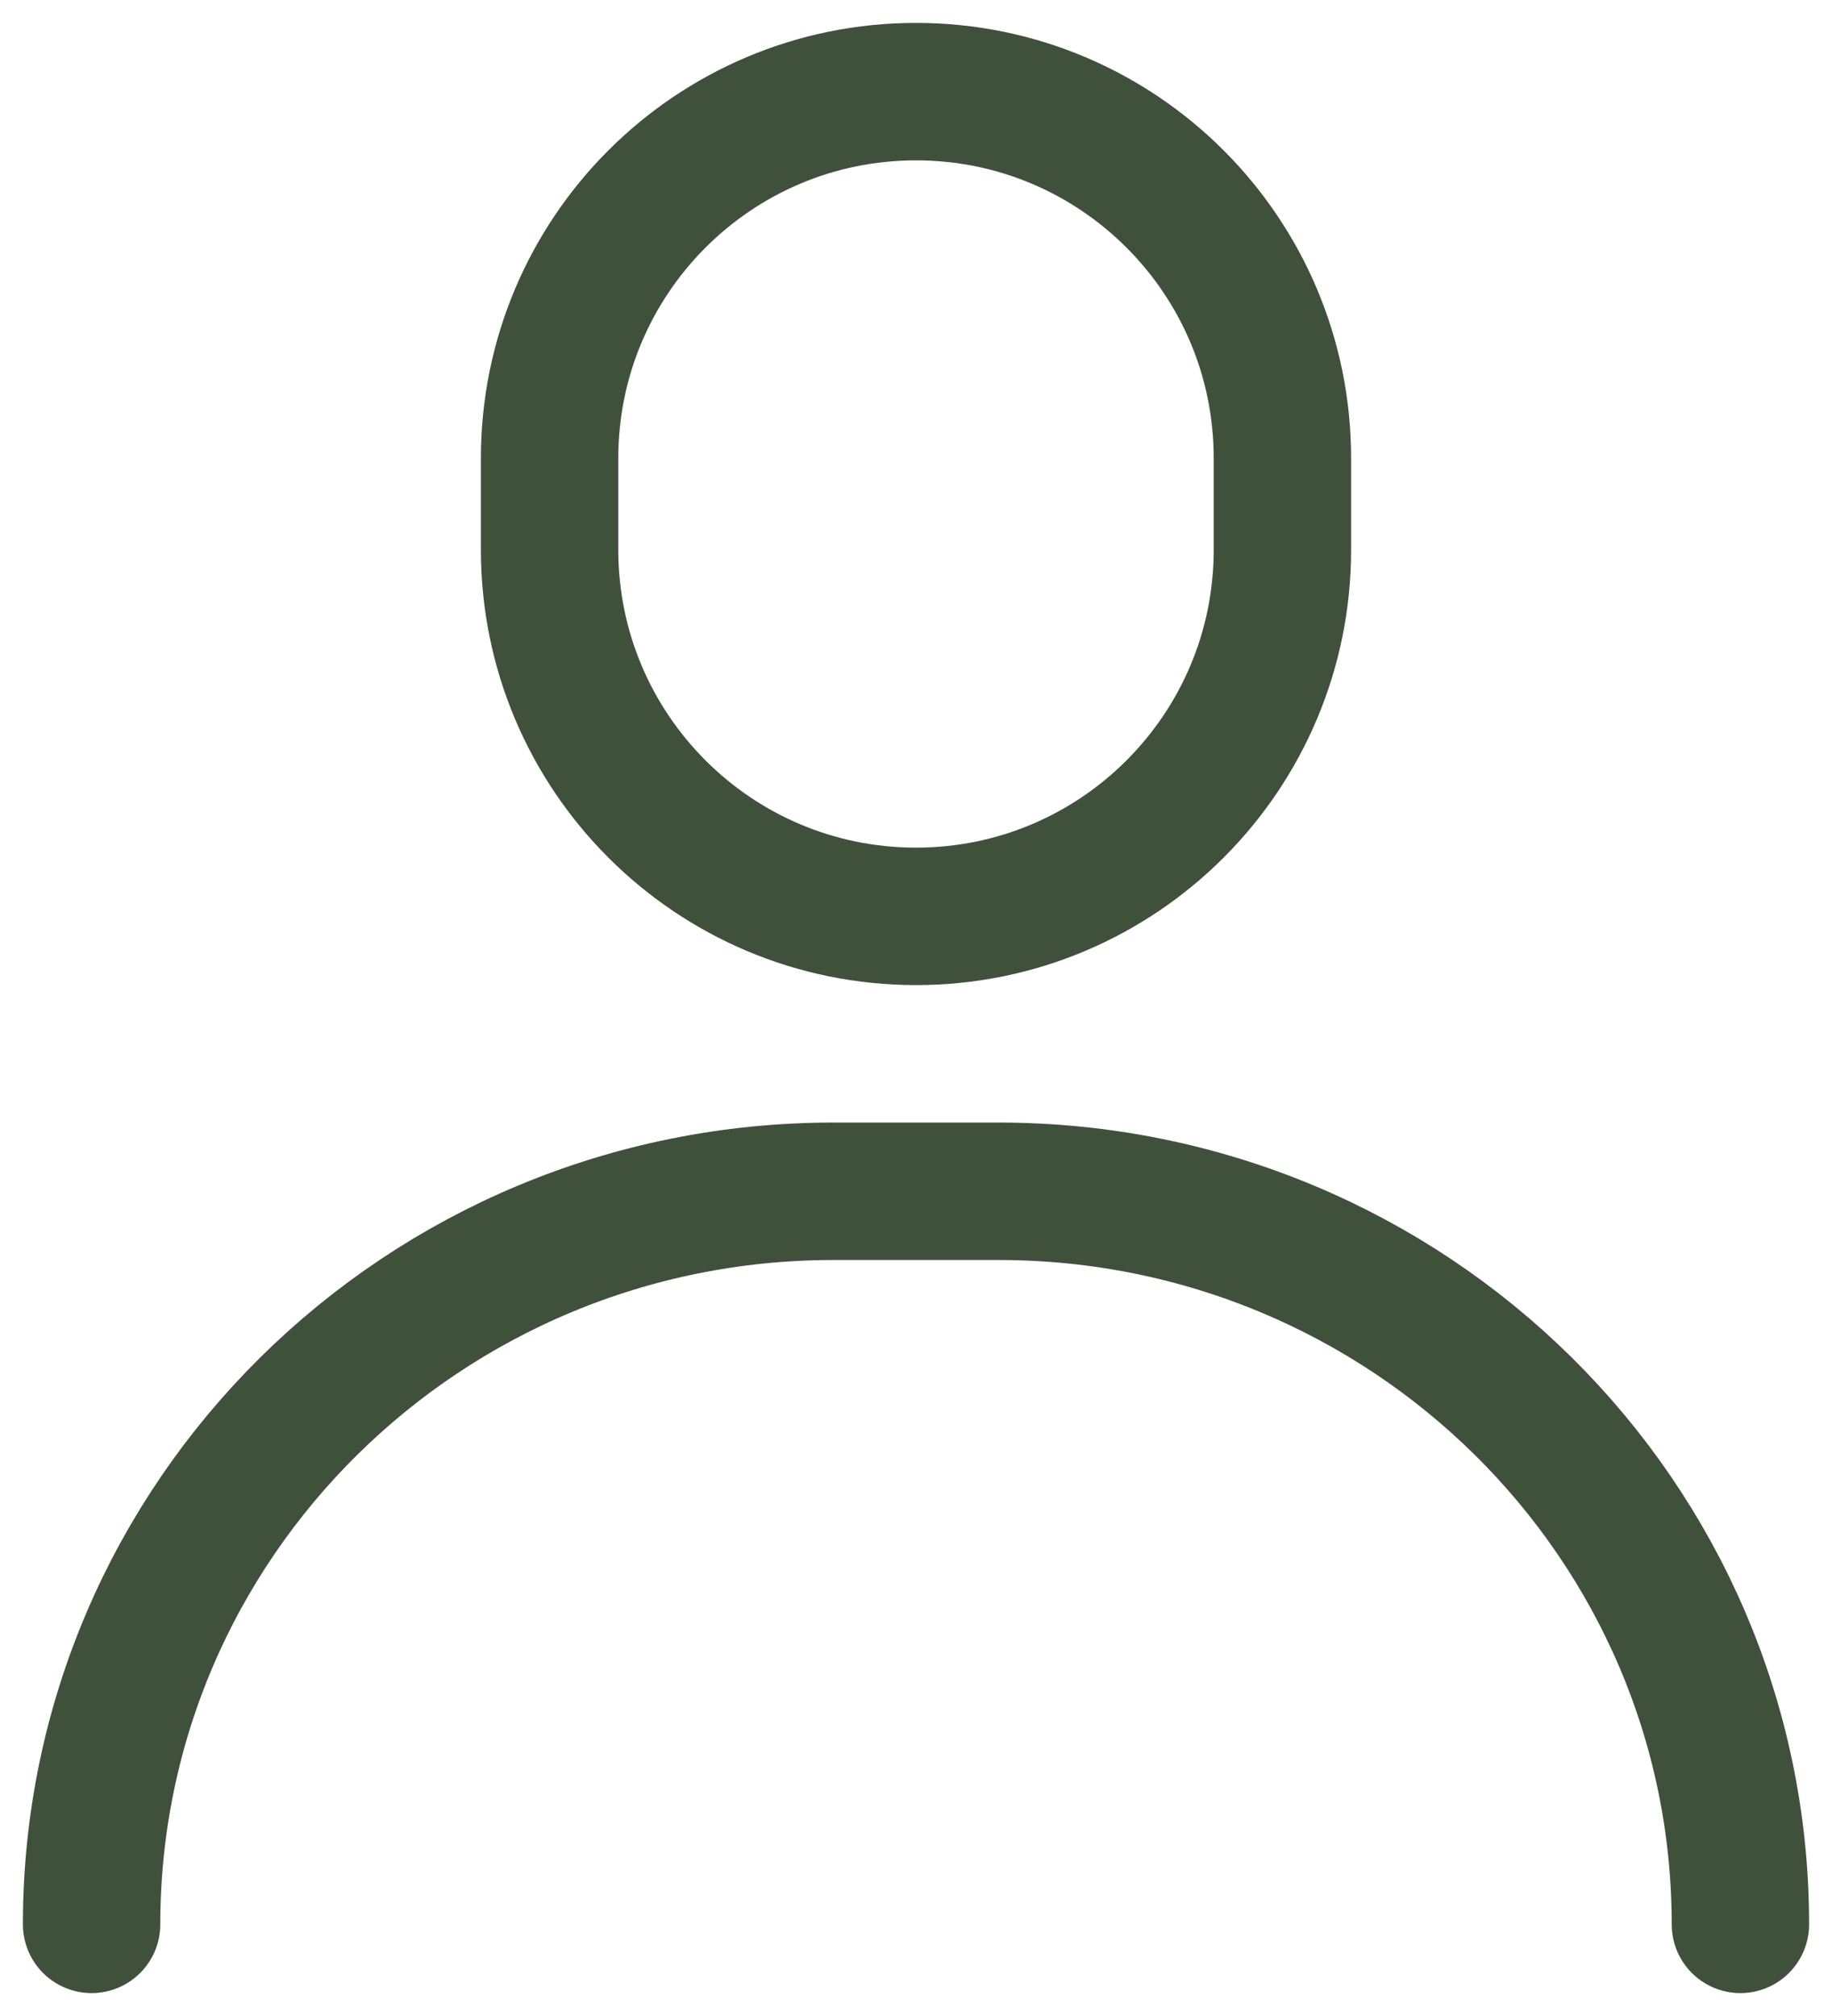 <svg width="20" height="22" viewBox="0 0 20 22" fill="none" xmlns="http://www.w3.org/2000/svg">
<path d="M19 21C19 16.582 15.373 13 10.9 13H9.1C4.626 13 1 16.582 1 21M10 10C7.791 10 6 8.209 6 6V5C6 2.791 7.791 1 10 1C12.209 1 14 2.791 14 5V6C14 8.209 12.209 10 10 10Z" stroke="#40513B" stroke-width="1.5" stroke-linecap="round" stroke-linejoin="round"/>
</svg>
